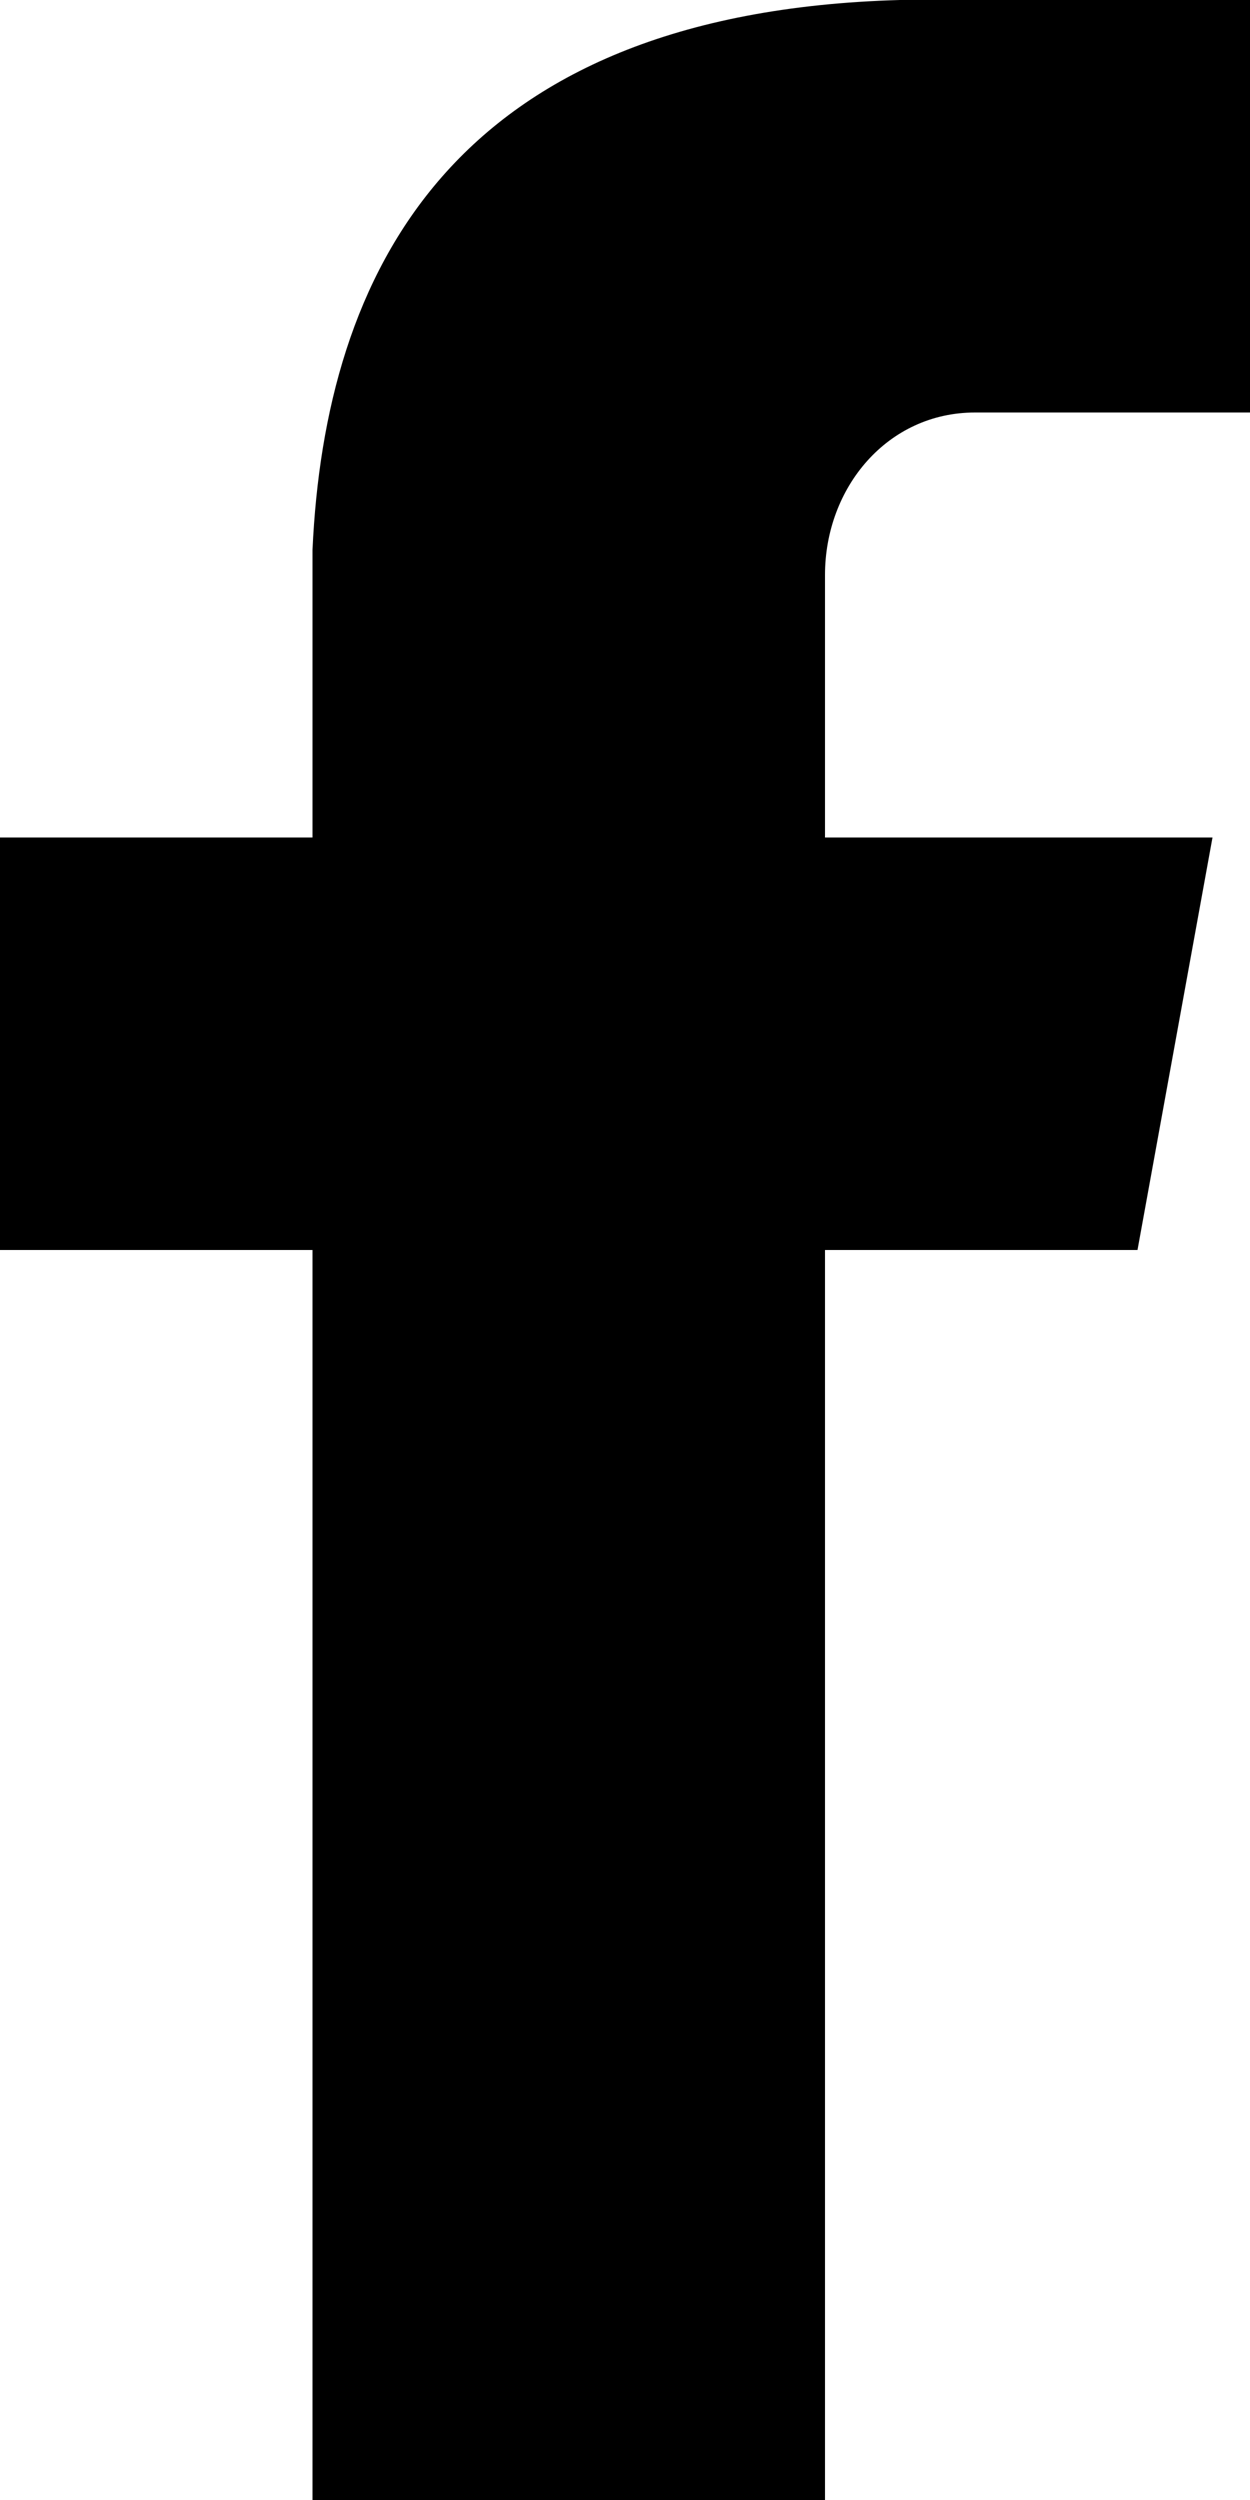 <svg version="1.2" xmlns="http://www.w3.org/2000/svg" viewBox="0 0 10 20" width="10" height="20"><style></style><filter id="f0"><feFlood flood-color="#999999" flood-opacity="1" /><feBlend mode="normal" in2="SourceGraphic"/><feComposite in2="SourceAlpha" operator="in" /></filter><g filter="url(#f0)"><path  d="m6.6 4.6v2.1h3.1l-0.6 3.3h-2.5v10h-4.1v-10h-2.5v-3.3h2.5v-2.3c0.1-2.2 1.1-4.3 4.7-4.4h2.8v3.3h-2.2c-0.7 0-1.2 0.6-1.2 1.3z"/></g></svg>